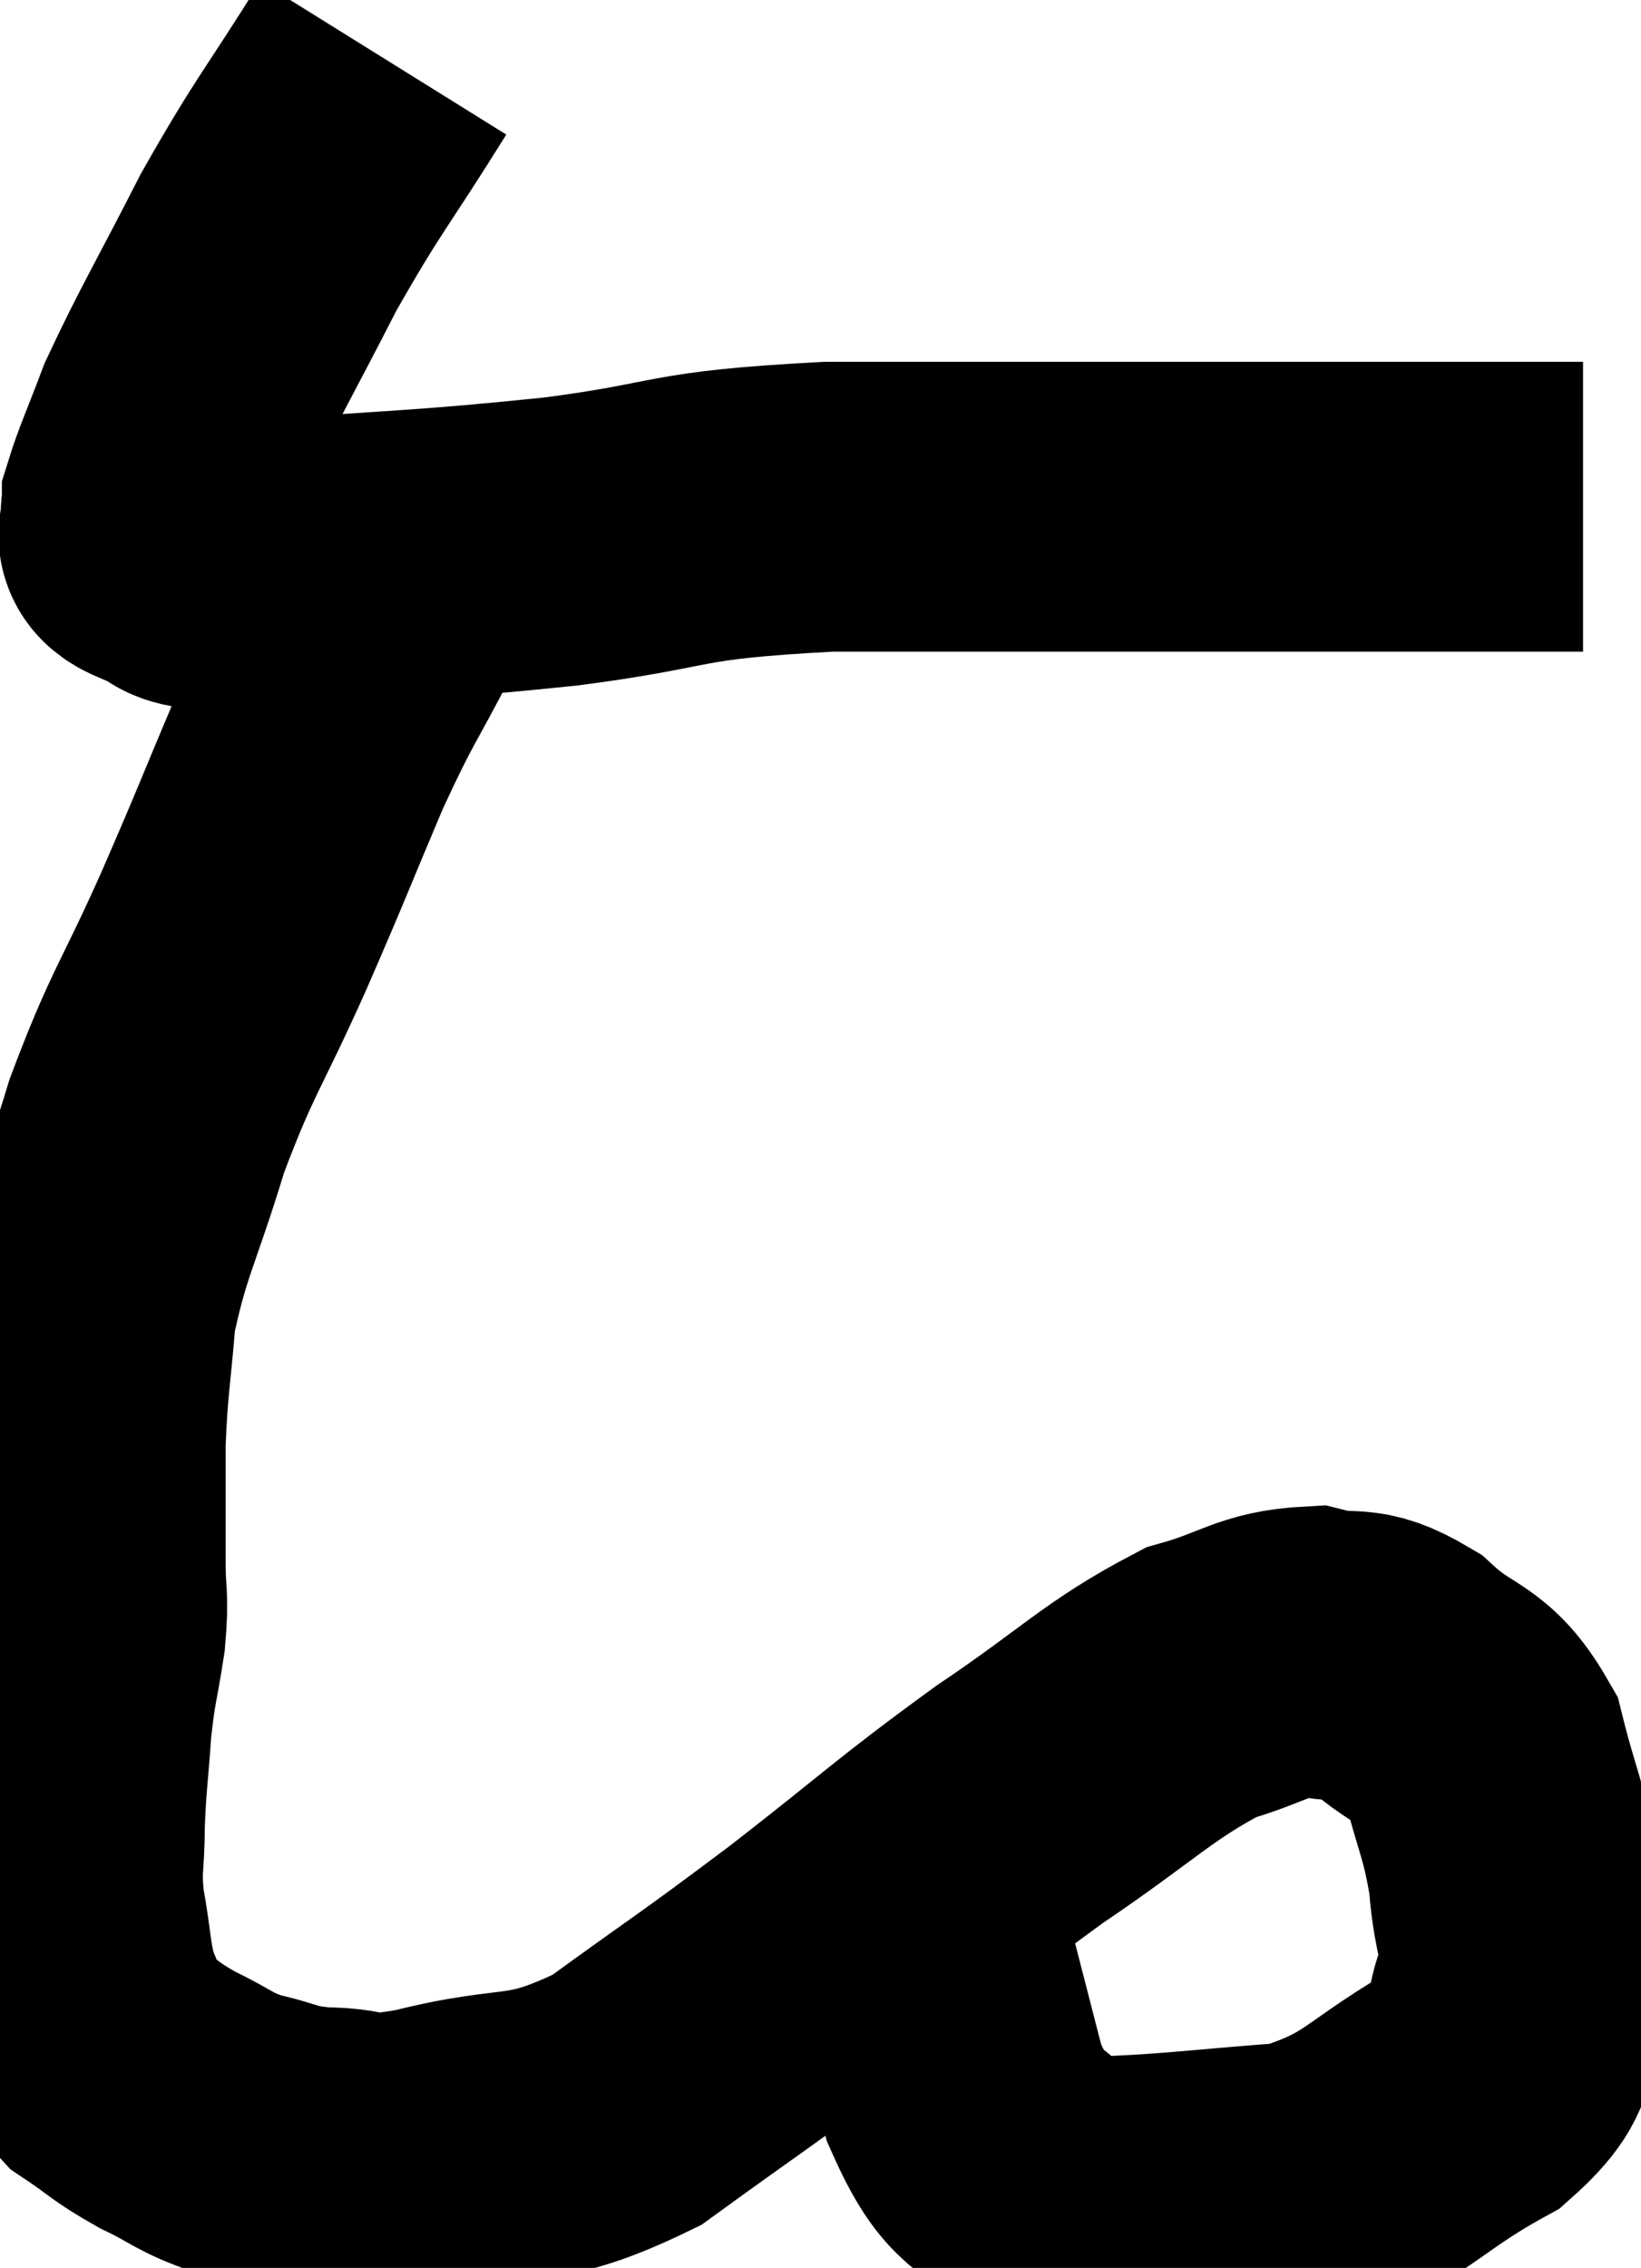 <svg xmlns="http://www.w3.org/2000/svg" viewBox="9.887 3.08 28.313 39.116" width="28.313" height="39.116"><path d="M 16.5 4.08 C 15.51 5.67, 15.405 5.7, 14.52 7.26 C 13.74 8.79, 13.485 9.195, 12.96 10.32 C 12.69 11.04, 12.555 11.325, 12.42 11.76 C 12.42 11.91, 12.375 11.88, 12.42 12.06 C 12.51 12.27, 12.135 12.285, 12.6 12.48 C 13.44 12.66, 12.54 12.855, 14.28 12.84 C 16.92 12.63, 17.085 12.675, 19.56 12.42 C 21.87 12.12, 21.36 11.97, 24.18 11.82 C 27.51 11.82, 27.795 11.82, 30.84 11.82 C 33.6 11.82, 34.77 11.82, 36.36 11.82 C 36.78 11.82, 36.99 11.82, 37.2 11.82 L 37.2 11.82" fill="none" stroke="black" stroke-width="5"></path><path d="M 17.04 12.3 C 16.77 12.93, 16.95 12.63, 16.5 13.56 C 15.87 14.79, 15.885 14.625, 15.24 16.02 C 14.58 17.58, 14.625 17.52, 13.92 19.14 C 13.17 20.82, 13.035 20.865, 12.42 22.5 C 11.94 24.09, 11.745 24.315, 11.46 25.68 C 11.37 26.82, 11.325 26.865, 11.28 27.96 C 11.28 29.01, 11.28 29.235, 11.28 30.06 C 11.28 30.66, 11.34 30.57, 11.28 31.26 C 11.16 32.04, 11.13 31.995, 11.04 32.82 C 10.98 33.69, 10.95 33.765, 10.92 34.56 C 10.92 35.28, 10.845 35.235, 10.92 36 C 11.07 36.81, 11.025 36.975, 11.22 37.62 C 11.46 38.1, 11.31 38.16, 11.7 38.58 C 12.24 38.94, 12.195 38.97, 12.78 39.3 C 13.41 39.6, 13.38 39.675, 14.04 39.9 C 14.73 40.05, 14.625 40.125, 15.42 40.2 C 16.32 40.2, 15.9 40.425, 17.22 40.2 C 18.96 39.75, 19.005 40.125, 20.7 39.3 C 22.35 38.1, 22.305 38.175, 24 36.9 C 25.74 35.55, 25.83 35.4, 27.48 34.2 C 29.04 33.15, 29.34 32.76, 30.6 32.1 C 31.56 31.83, 31.68 31.605, 32.52 31.56 C 33.24 31.74, 33.225 31.485, 33.96 31.92 C 34.71 32.61, 34.95 32.415, 35.46 33.3 C 35.73 34.38, 35.835 34.44, 36 35.46 C 36.06 36.42, 36.285 36.465, 36.12 37.38 C 35.73 38.25, 36.3 38.265, 35.34 39.12 C 33.81 39.96, 33.84 40.32, 32.28 40.8 C 30.69 40.92, 30.18 40.995, 29.1 41.04 C 28.53 41.01, 28.605 41.445, 27.96 40.98 C 27.24 40.08, 27.105 40.5, 26.52 39.18 C 26.07 37.44, 25.89 36.72, 25.62 35.7 L 25.44 35.1" fill="none" stroke="black" stroke-width="5"></path></svg>